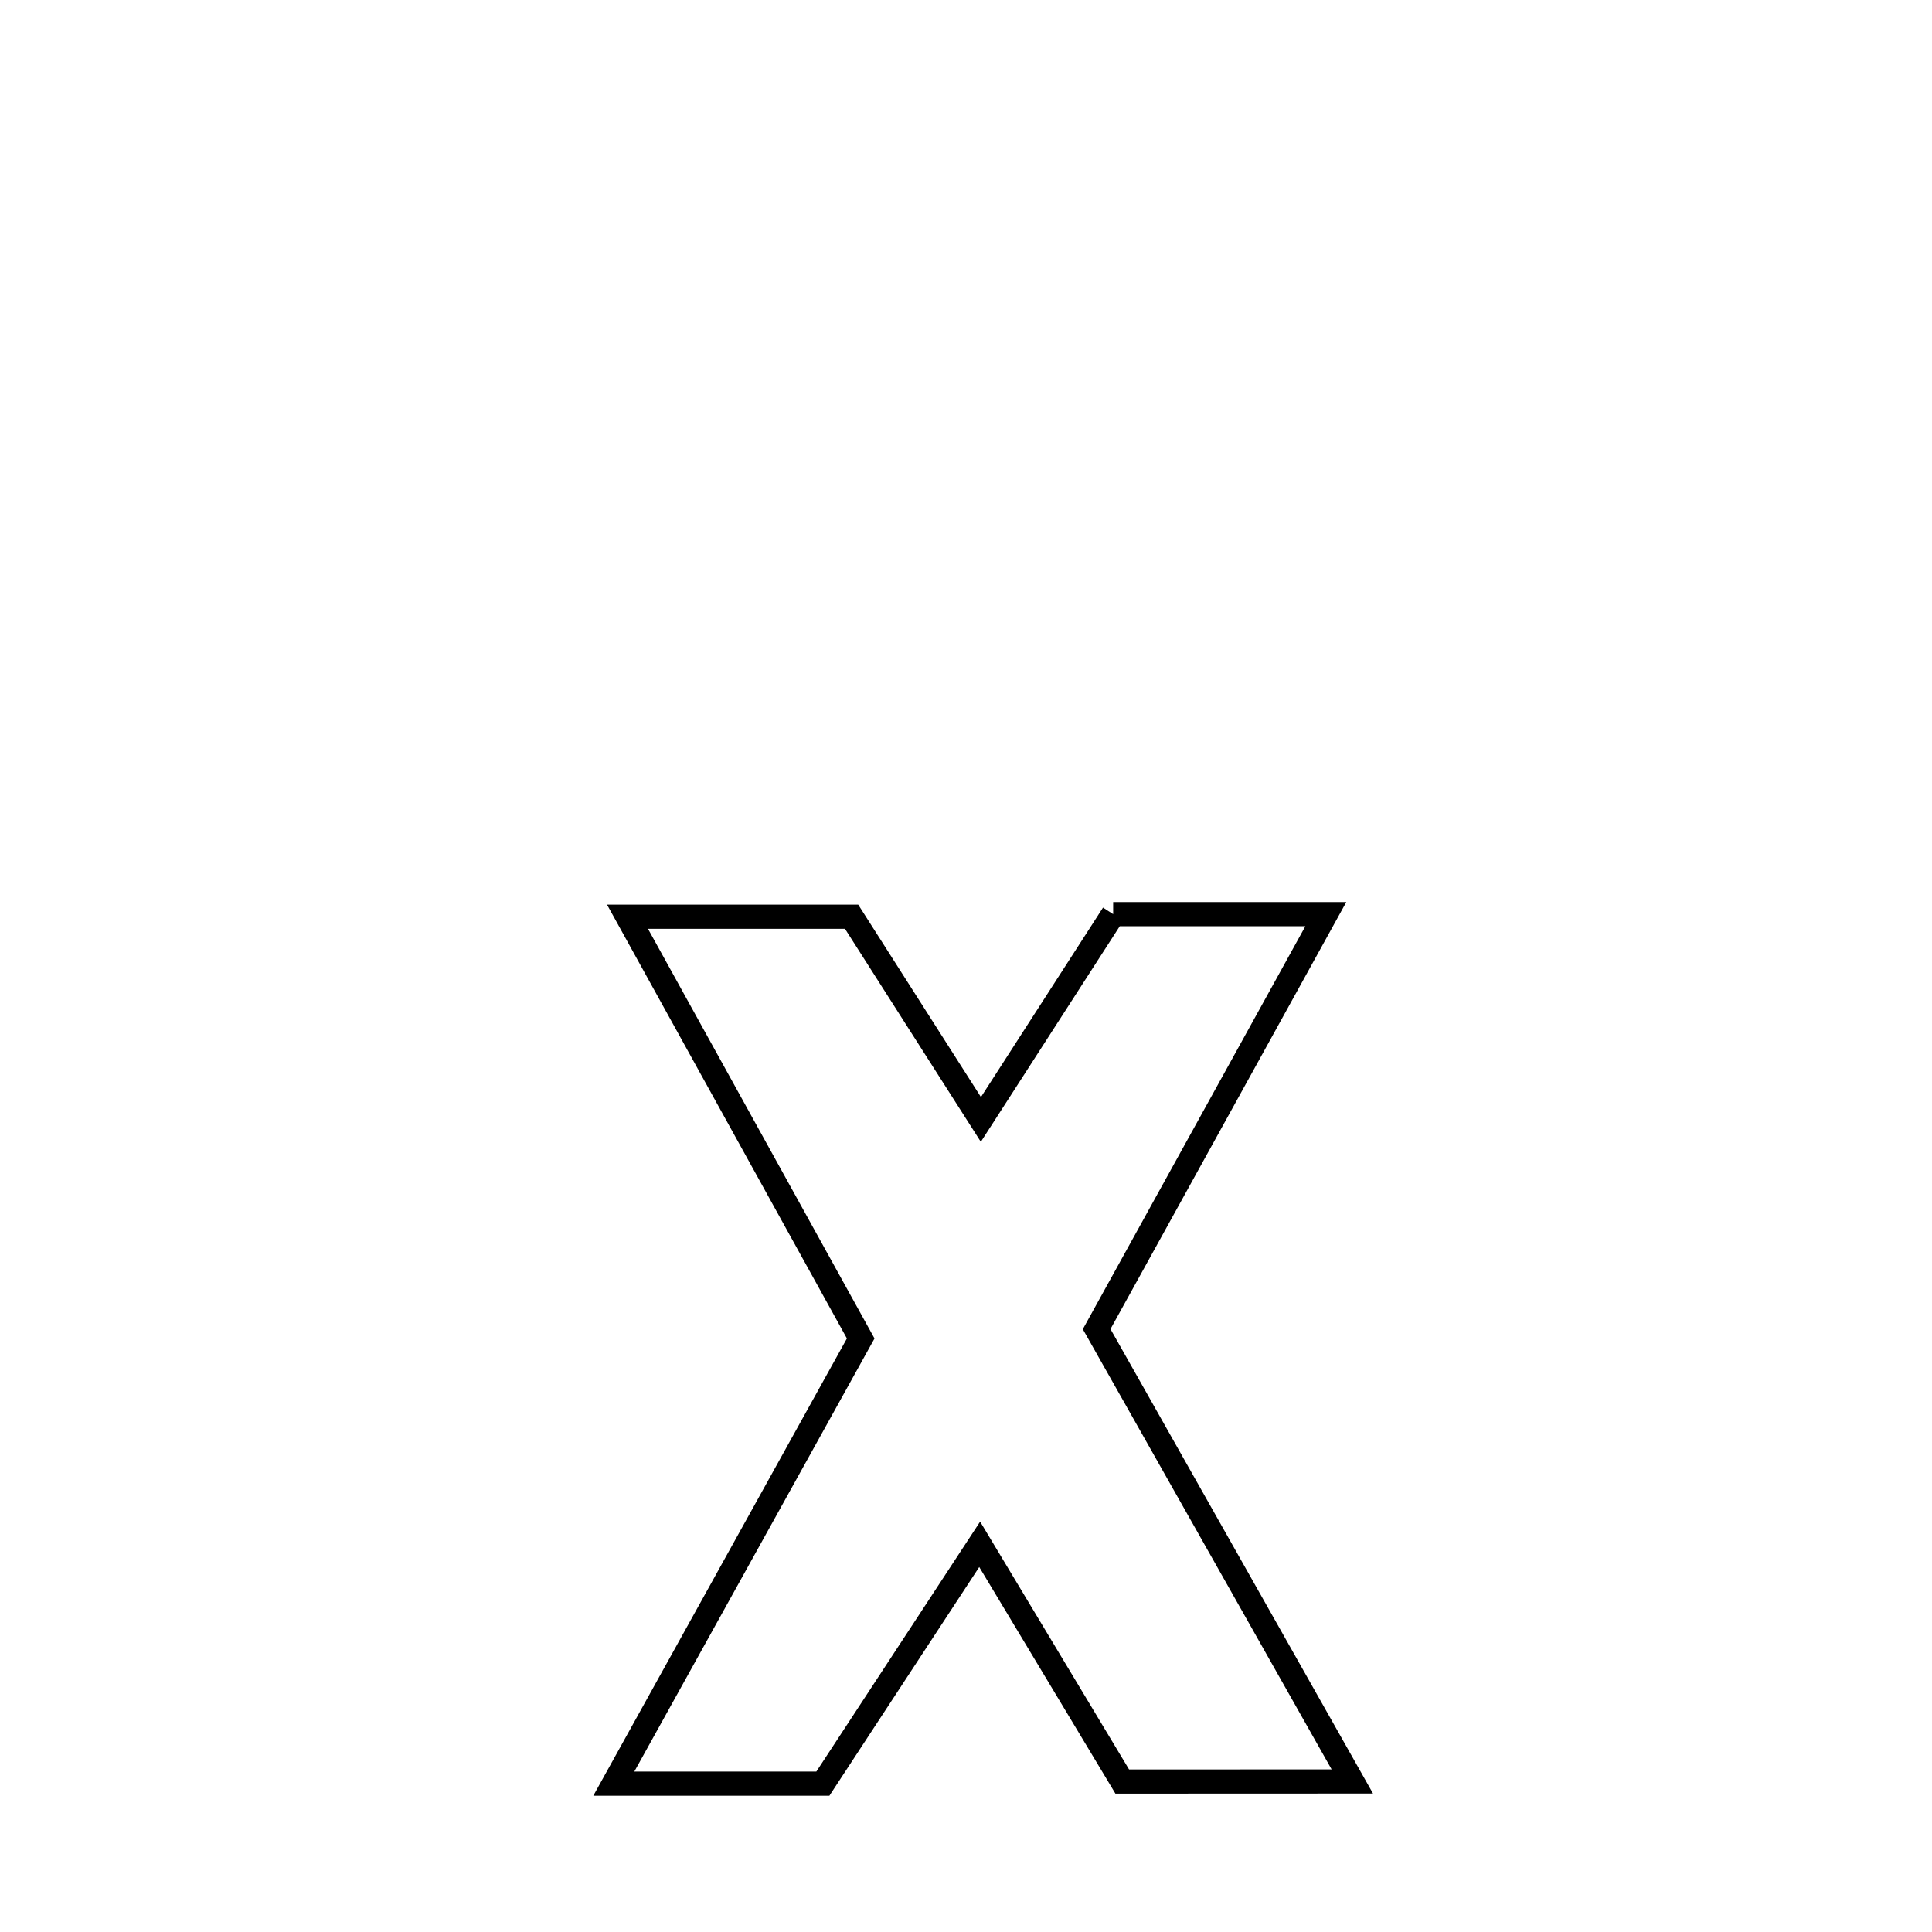 <svg xmlns="http://www.w3.org/2000/svg" viewBox="0.0 0.0 24.0 24.0" height="200px" width="200px"><path fill="none" stroke="black" stroke-width=".3" stroke-opacity="1.0"  filling="0" d="M13.828 11.356 L13.828 11.356 C14.709 11.356 15.589 11.356 16.47 11.356 L16.47 11.356 C15.521 13.075 14.572 14.793 13.623 16.511 L13.623 16.511 C14.681 18.384 15.74 20.257 16.799 22.13 L16.799 22.13 C15.846 22.131 14.894 22.131 13.941 22.131 L13.941 22.131 C13.351 21.148 12.761 20.166 12.17 19.184 L12.17 19.184 C11.569 20.101 10.825 21.236 10.222 22.157 L10.222 22.157 C9.845 22.157 7.883 22.157 7.625 22.157 L7.625 22.157 C8.647 20.313 9.669 18.47 10.692 16.627 L10.692 16.627 C9.726 14.881 8.76 13.134 7.795 11.388 L7.795 11.388 C7.927 11.388 10.4 11.388 10.579 11.388 L10.579 11.388 C11.115 12.227 11.65 13.066 12.185 13.906 L12.185 13.906 C12.733 13.056 13.28 12.206 13.828 11.356 L13.828 11.356"></path></svg>